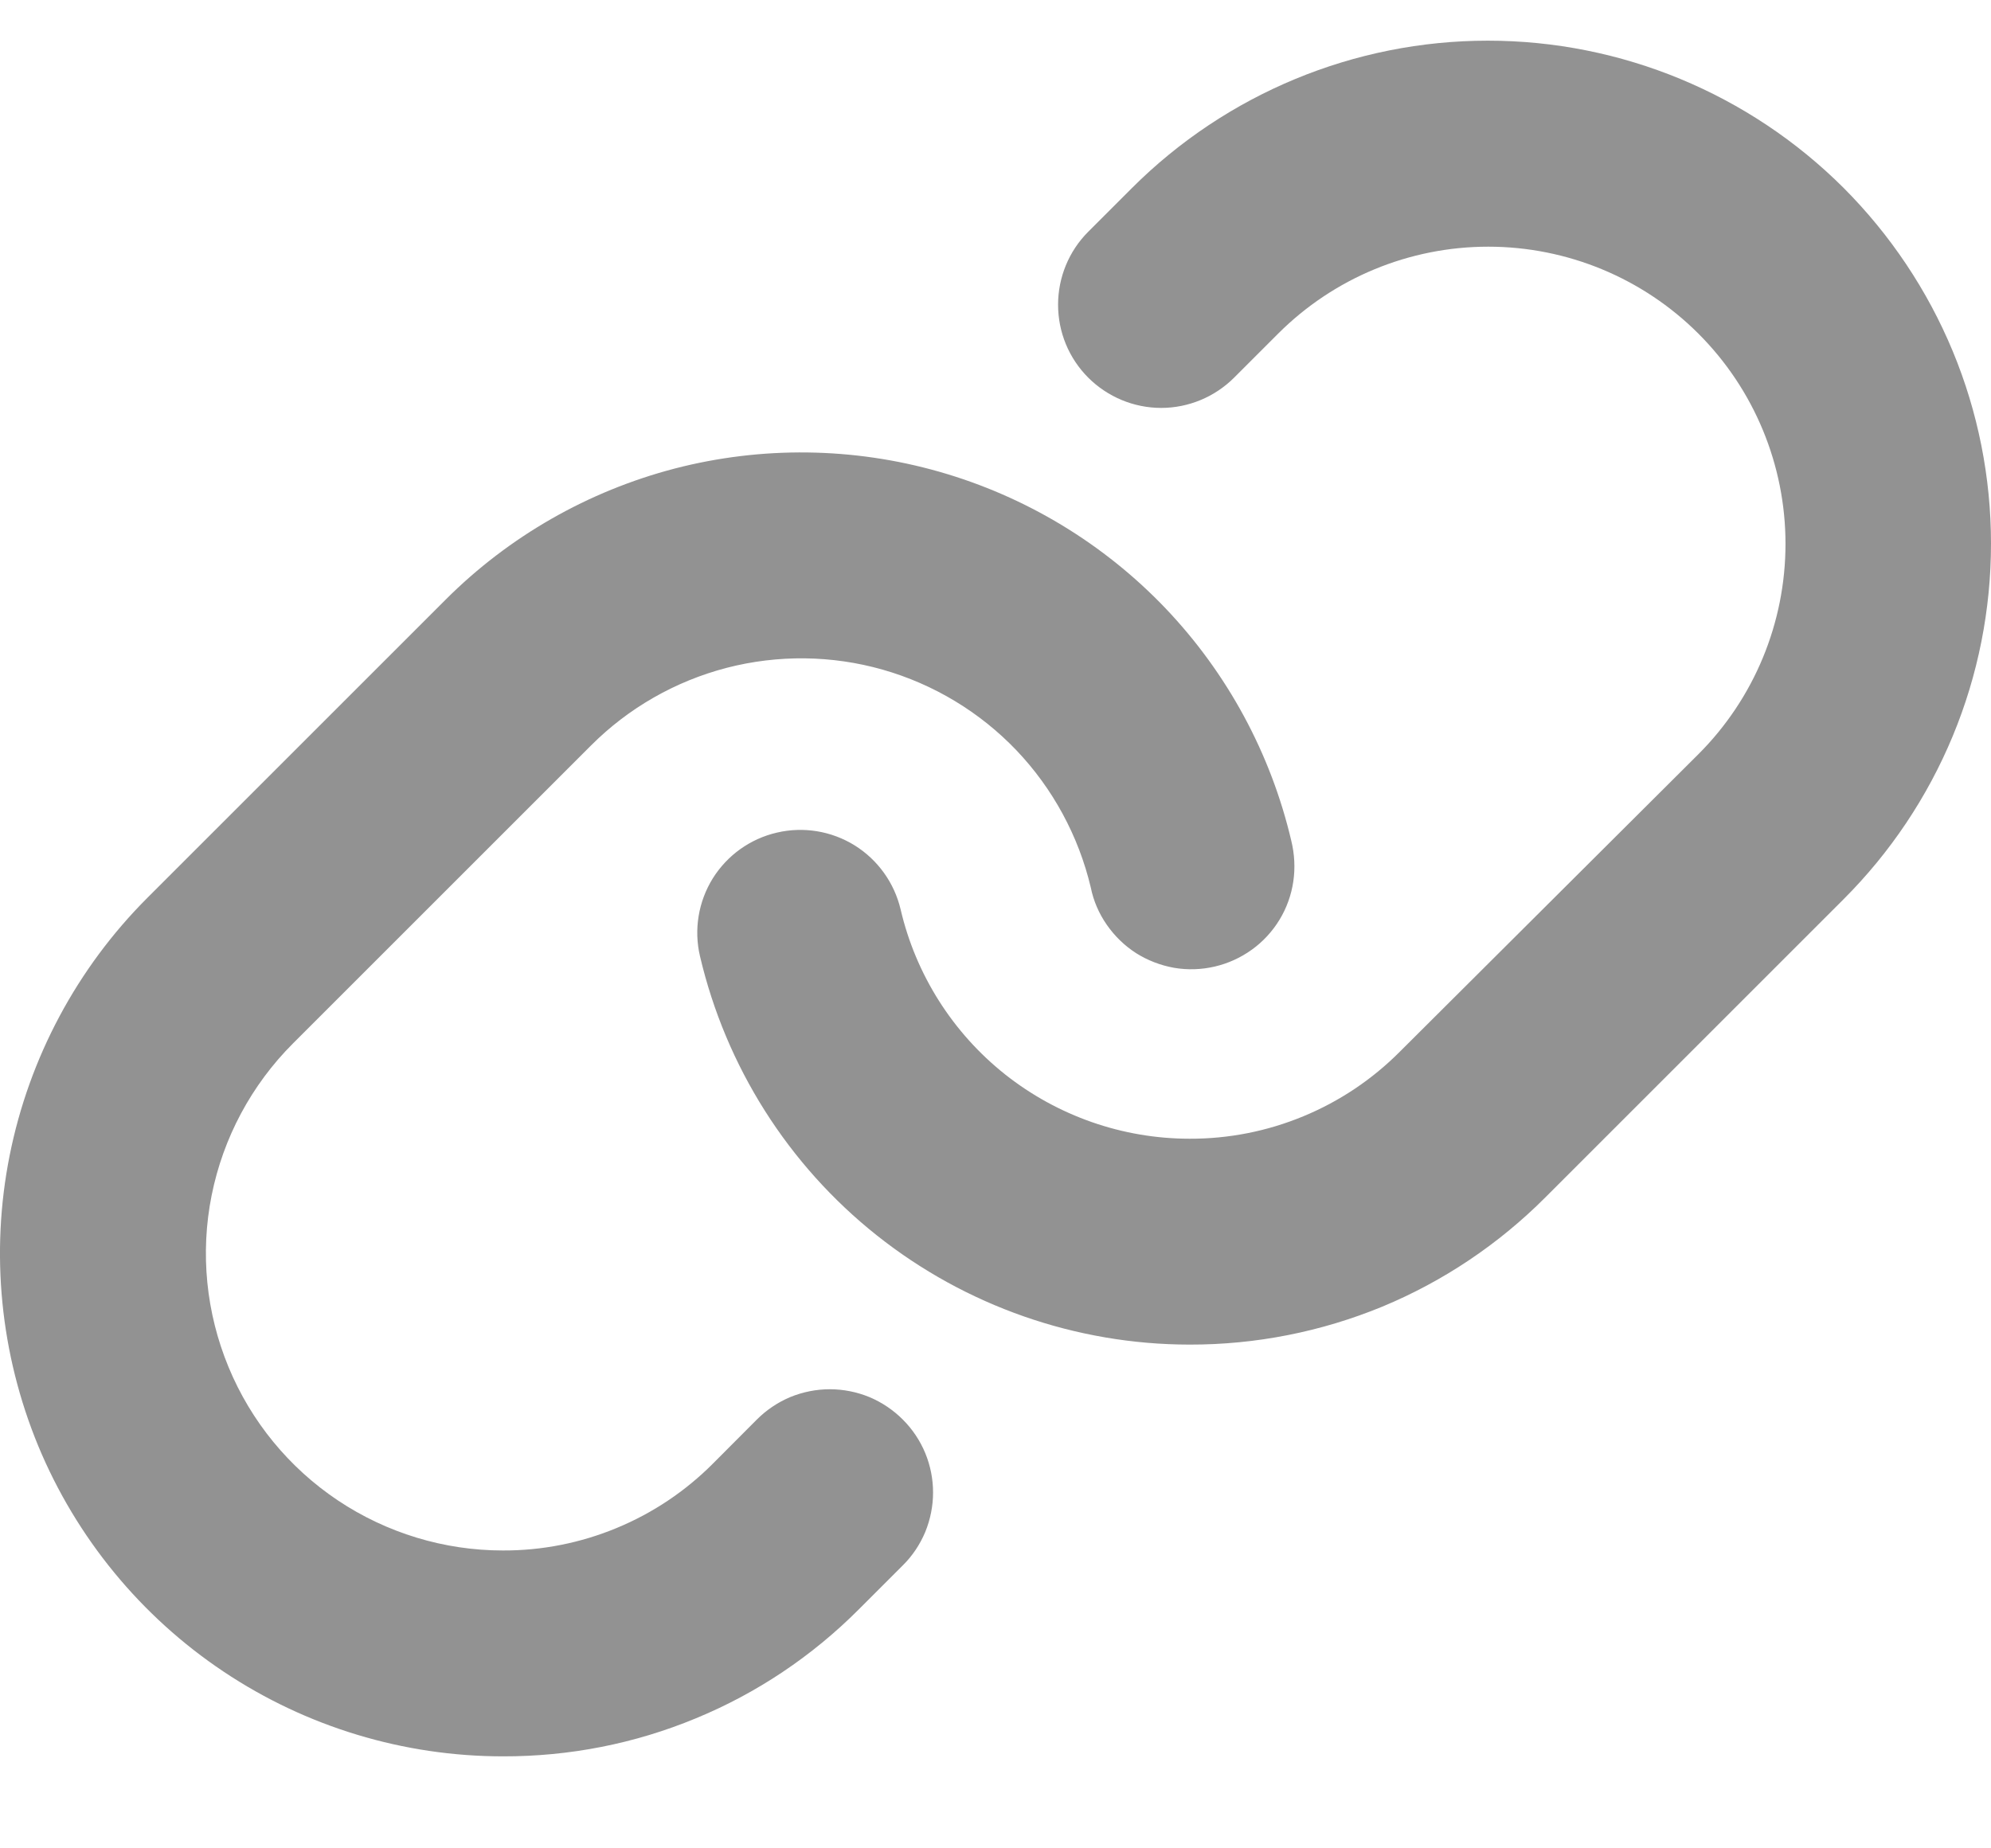 <svg width="14" height="13" viewBox="0 0 14 13" fill="none" xmlns="http://www.w3.org/2000/svg">
<path id="Vector" d="M6.348 9.984C6.416 10.052 6.469 10.131 6.506 10.22C6.542 10.307 6.561 10.402 6.561 10.497C6.561 10.592 6.542 10.687 6.506 10.775C6.469 10.863 6.416 10.943 6.348 11.01L6.039 11.319C5.711 11.648 5.322 11.909 4.892 12.086C4.463 12.264 4.003 12.354 3.538 12.353C2.838 12.353 2.154 12.146 1.572 11.757C0.991 11.369 0.537 10.816 0.269 10.17C0.002 9.523 -0.069 8.812 0.068 8.126C0.205 7.44 0.542 6.809 1.036 6.315L3.133 4.218C3.579 3.772 4.136 3.454 4.746 3.295C5.357 3.137 5.999 3.145 6.605 3.318C7.211 3.491 7.761 3.823 8.196 4.279C8.631 4.736 8.936 5.3 9.08 5.914C9.103 6.008 9.108 6.105 9.094 6.2C9.08 6.295 9.047 6.387 8.997 6.469C8.947 6.551 8.881 6.623 8.803 6.679C8.724 6.736 8.636 6.776 8.542 6.798C8.448 6.82 8.351 6.823 8.256 6.807C8.161 6.79 8.07 6.755 7.989 6.704C7.908 6.652 7.838 6.584 7.783 6.505C7.728 6.426 7.689 6.337 7.67 6.242C7.584 5.88 7.404 5.547 7.147 5.277C6.89 5.008 6.565 4.812 6.207 4.71C5.849 4.608 5.47 4.604 5.11 4.697C4.749 4.791 4.42 4.979 4.157 5.242L2.06 7.339C1.768 7.631 1.569 8.003 1.488 8.408C1.407 8.813 1.449 9.233 1.607 9.615C1.765 9.997 2.032 10.323 2.376 10.553C2.719 10.782 3.123 10.905 3.536 10.905C3.811 10.906 4.083 10.852 4.336 10.747C4.59 10.642 4.82 10.488 5.014 10.293L5.322 9.984C5.389 9.917 5.469 9.863 5.557 9.826C5.645 9.79 5.74 9.771 5.835 9.771C5.93 9.771 6.025 9.79 6.113 9.826C6.201 9.863 6.281 9.917 6.348 9.984ZM12.964 1.322C12.3 0.659 11.4 0.286 10.462 0.286C9.524 0.286 8.624 0.659 7.96 1.322L7.652 1.63C7.516 1.766 7.44 1.951 7.44 2.143C7.44 2.336 7.516 2.52 7.652 2.656C7.788 2.792 7.973 2.869 8.165 2.869C8.357 2.869 8.542 2.792 8.678 2.656L8.987 2.347C9.379 1.955 9.91 1.735 10.465 1.735C11.019 1.735 11.551 1.955 11.943 2.347C12.335 2.739 12.555 3.271 12.555 3.825C12.555 4.38 12.335 4.912 11.943 5.304L9.843 7.397C9.649 7.592 9.419 7.746 9.165 7.851C8.912 7.956 8.64 8.01 8.365 8.009C7.894 8.009 7.437 7.849 7.068 7.557C6.699 7.264 6.44 6.855 6.333 6.397C6.289 6.21 6.173 6.048 6.01 5.946C5.847 5.845 5.65 5.812 5.463 5.856C5.276 5.899 5.114 6.015 5.012 6.178C4.911 6.341 4.878 6.538 4.922 6.725C5.104 7.501 5.542 8.194 6.167 8.69C6.791 9.185 7.565 9.456 8.362 9.457H8.365C8.83 9.458 9.29 9.367 9.72 9.19C10.149 9.012 10.539 8.75 10.867 8.421L12.964 6.324C13.292 5.996 13.553 5.606 13.731 5.177C13.909 4.748 14 4.288 14 3.823C14 3.359 13.909 2.899 13.731 2.47C13.553 2.041 13.292 1.651 12.964 1.322Z" fill="#929292"/>
</svg>
